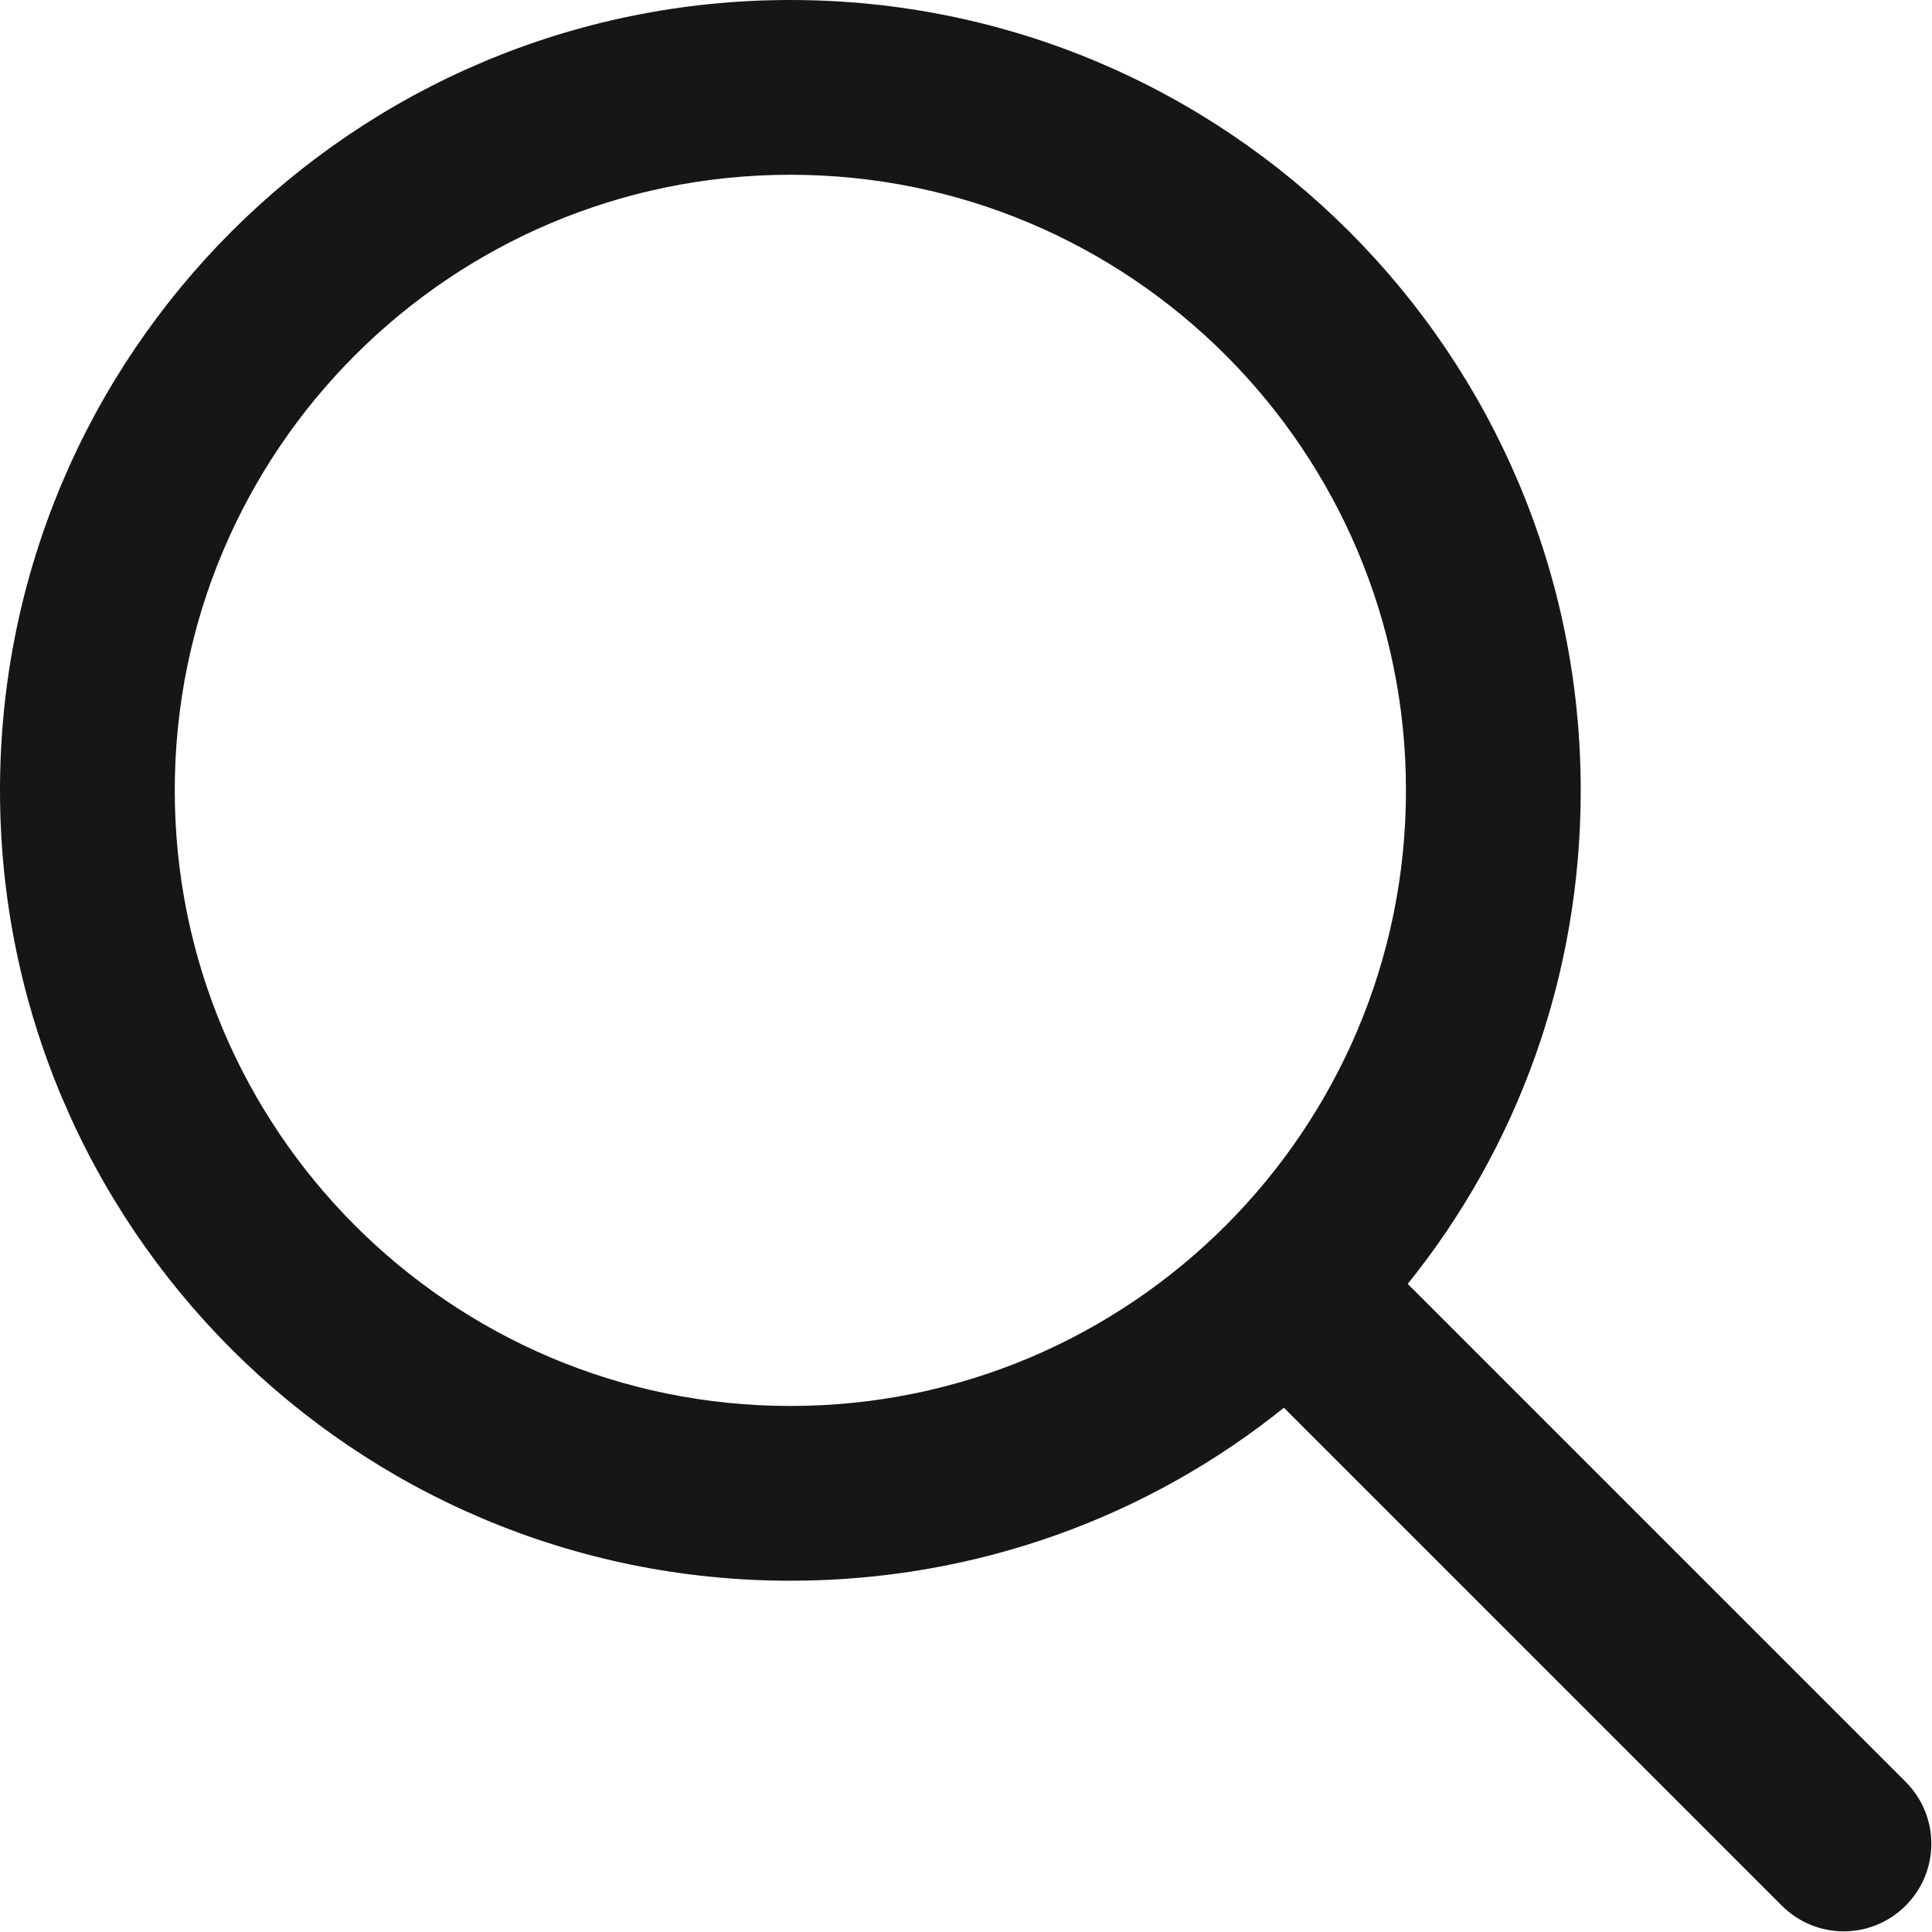 <svg width="22" height="22" viewBox="0 0 22 22" fill="none" xmlns="http://www.w3.org/2000/svg" xmlns:xlink="http://www.w3.org/1999/xlink">
	<desc>
			Created with Pixso.
	</desc>
	<defs/>
	<rect id="icon" width="22" height="22" fill="#FFFFFF" fill-opacity="0"/>
	<path id="icon" d="M16.03 14.62C17.27 13.08 18 11.13 18 9C18 4.03 13.97 0 9 0C4.03 0 0 4.03 0 9C0 13.97 4.03 18 9 18C11.12 18 13.08 17.27 14.62 16.03L20.29 21.7C20.68 22.09 21.31 22.09 21.7 21.7C22.09 21.31 22.09 20.68 21.7 20.29L16.03 14.62ZM9 16.01C5.13 16.01 1.99 12.87 1.99 9C1.99 5.13 5.13 1.99 9 1.99C12.87 1.99 16.01 5.13 16.01 9C16.01 12.87 12.87 16.01 9 16.01Z" fill="#151618" fill-opacity="1" fill-rule="evenodd"/>
</svg>
